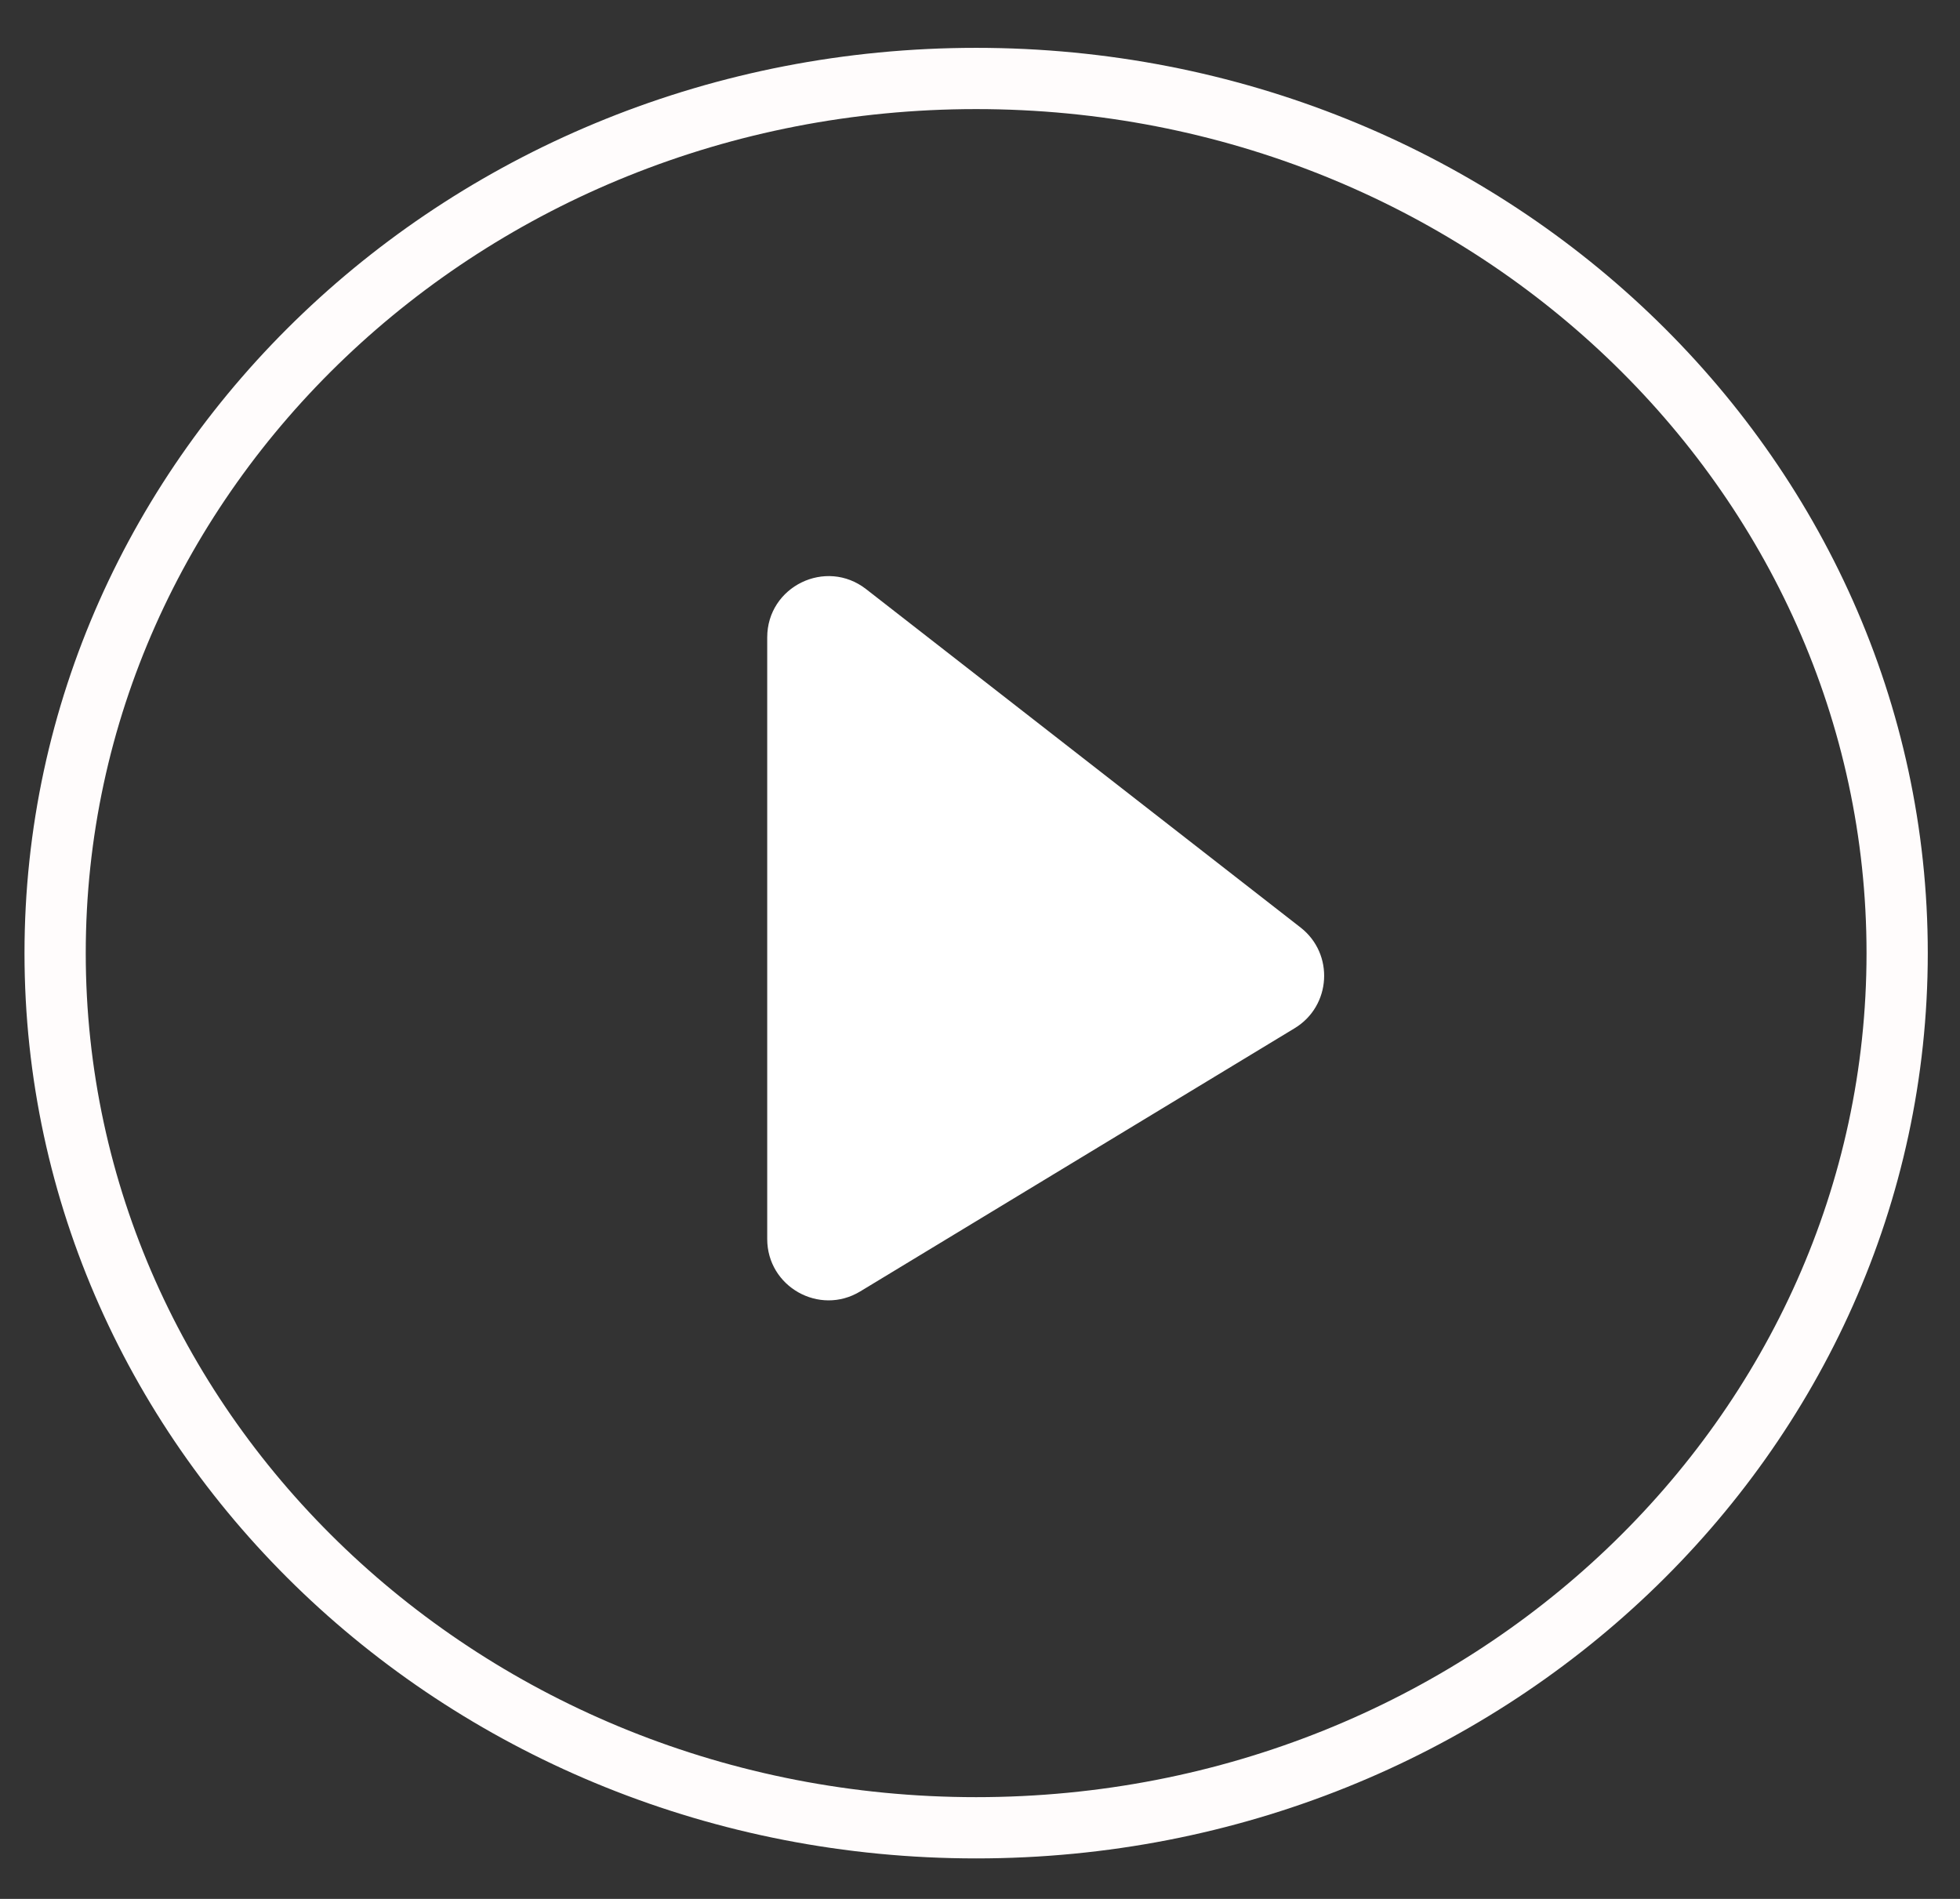 <svg width="32" height="31" viewBox="0 0 32 31" fill="none" xmlns="http://www.w3.org/2000/svg">
<rect x="0" y="0" width="32" height="31" fill="#333333" stroke="none"/>
<path d="M30.974 15.56C30.974 23.423 24.265 29.839 15.937 29.839C7.608 29.839 0.9 23.423 0.9 15.56C0.9 7.697 7.608 1.281 15.937 1.281C24.265 1.281 30.974 7.697 30.974 15.56Z" stroke="#FFFCFC"/>
<path d="M12.526 20.227V10.406C12.526 9.574 13.484 9.106 14.141 9.618L21.234 15.142C21.786 15.572 21.736 16.423 21.137 16.786L14.044 21.083C13.378 21.486 12.526 21.006 12.526 20.227Z" fill="white"/>
</svg>
